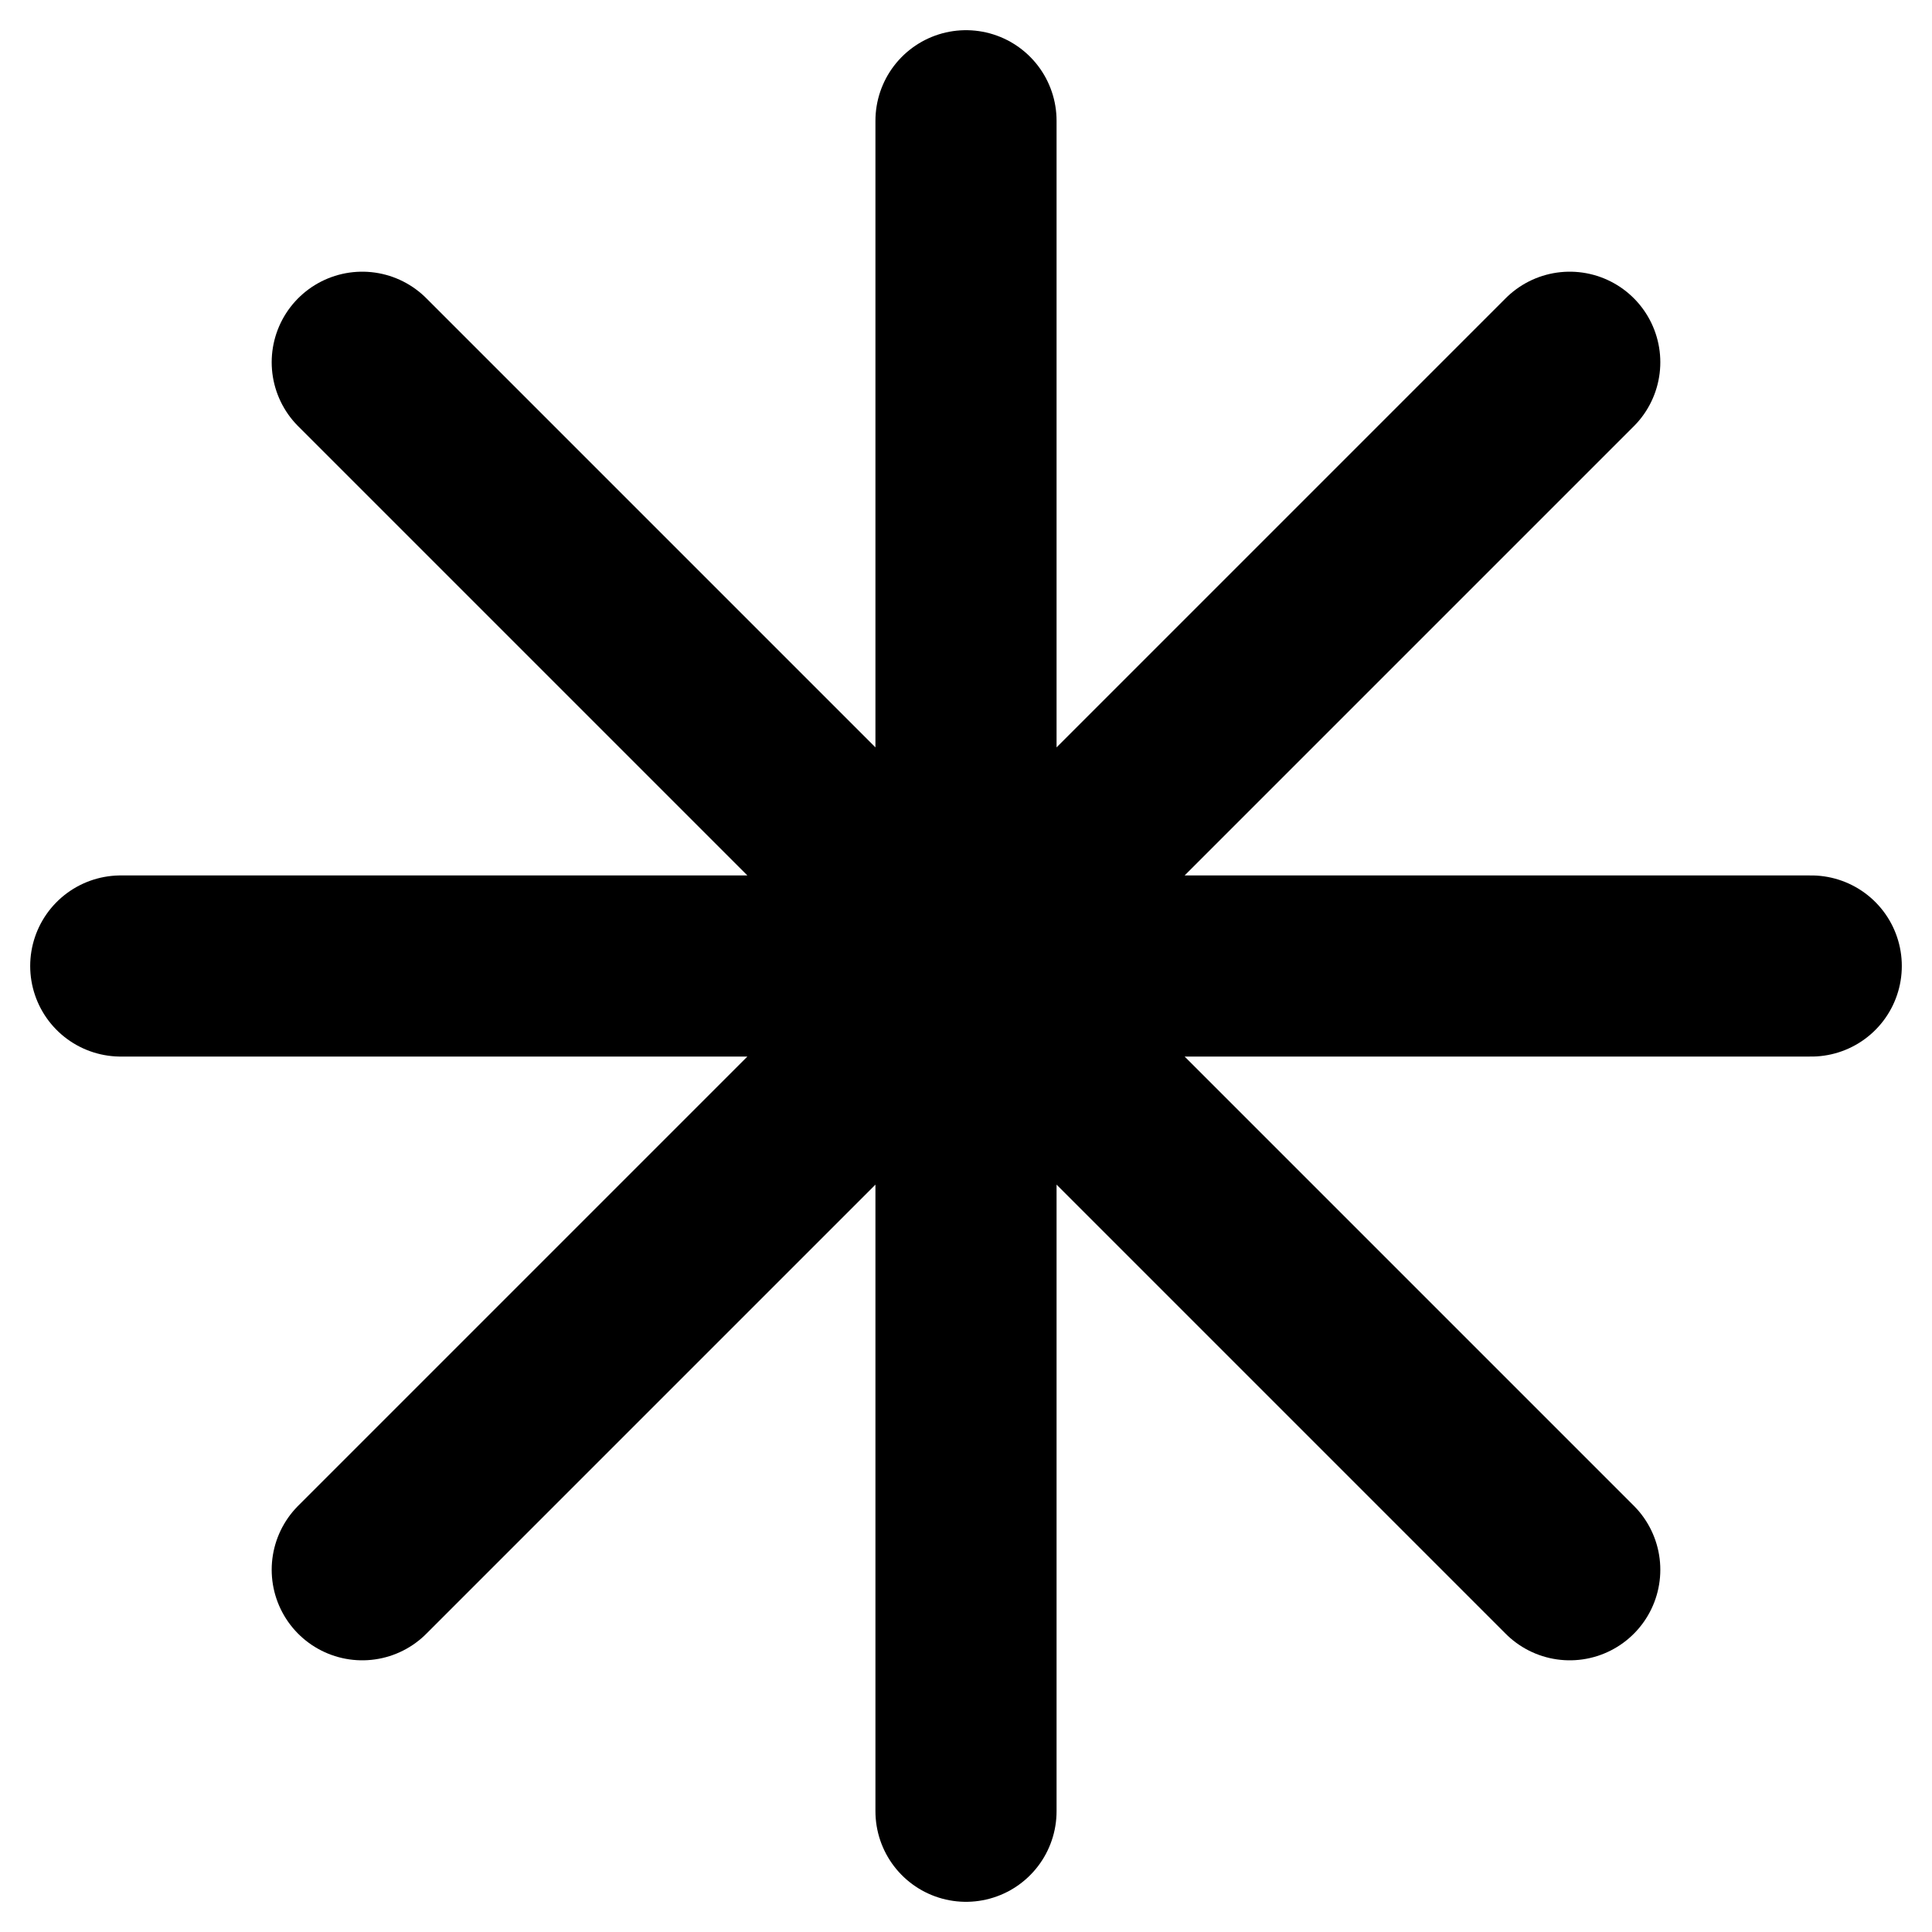 <svg width="16" height="16" viewBox="0 0 16 16" fill="none" xmlns="http://www.w3.org/2000/svg">
<path d="M1 8H15M8 15V1M3 13L13 3M3 3L13 13" stroke="black" style="stroke:black;stroke-opacity:1;" stroke-width="1.5" stroke-linecap="round"/>
</svg>
